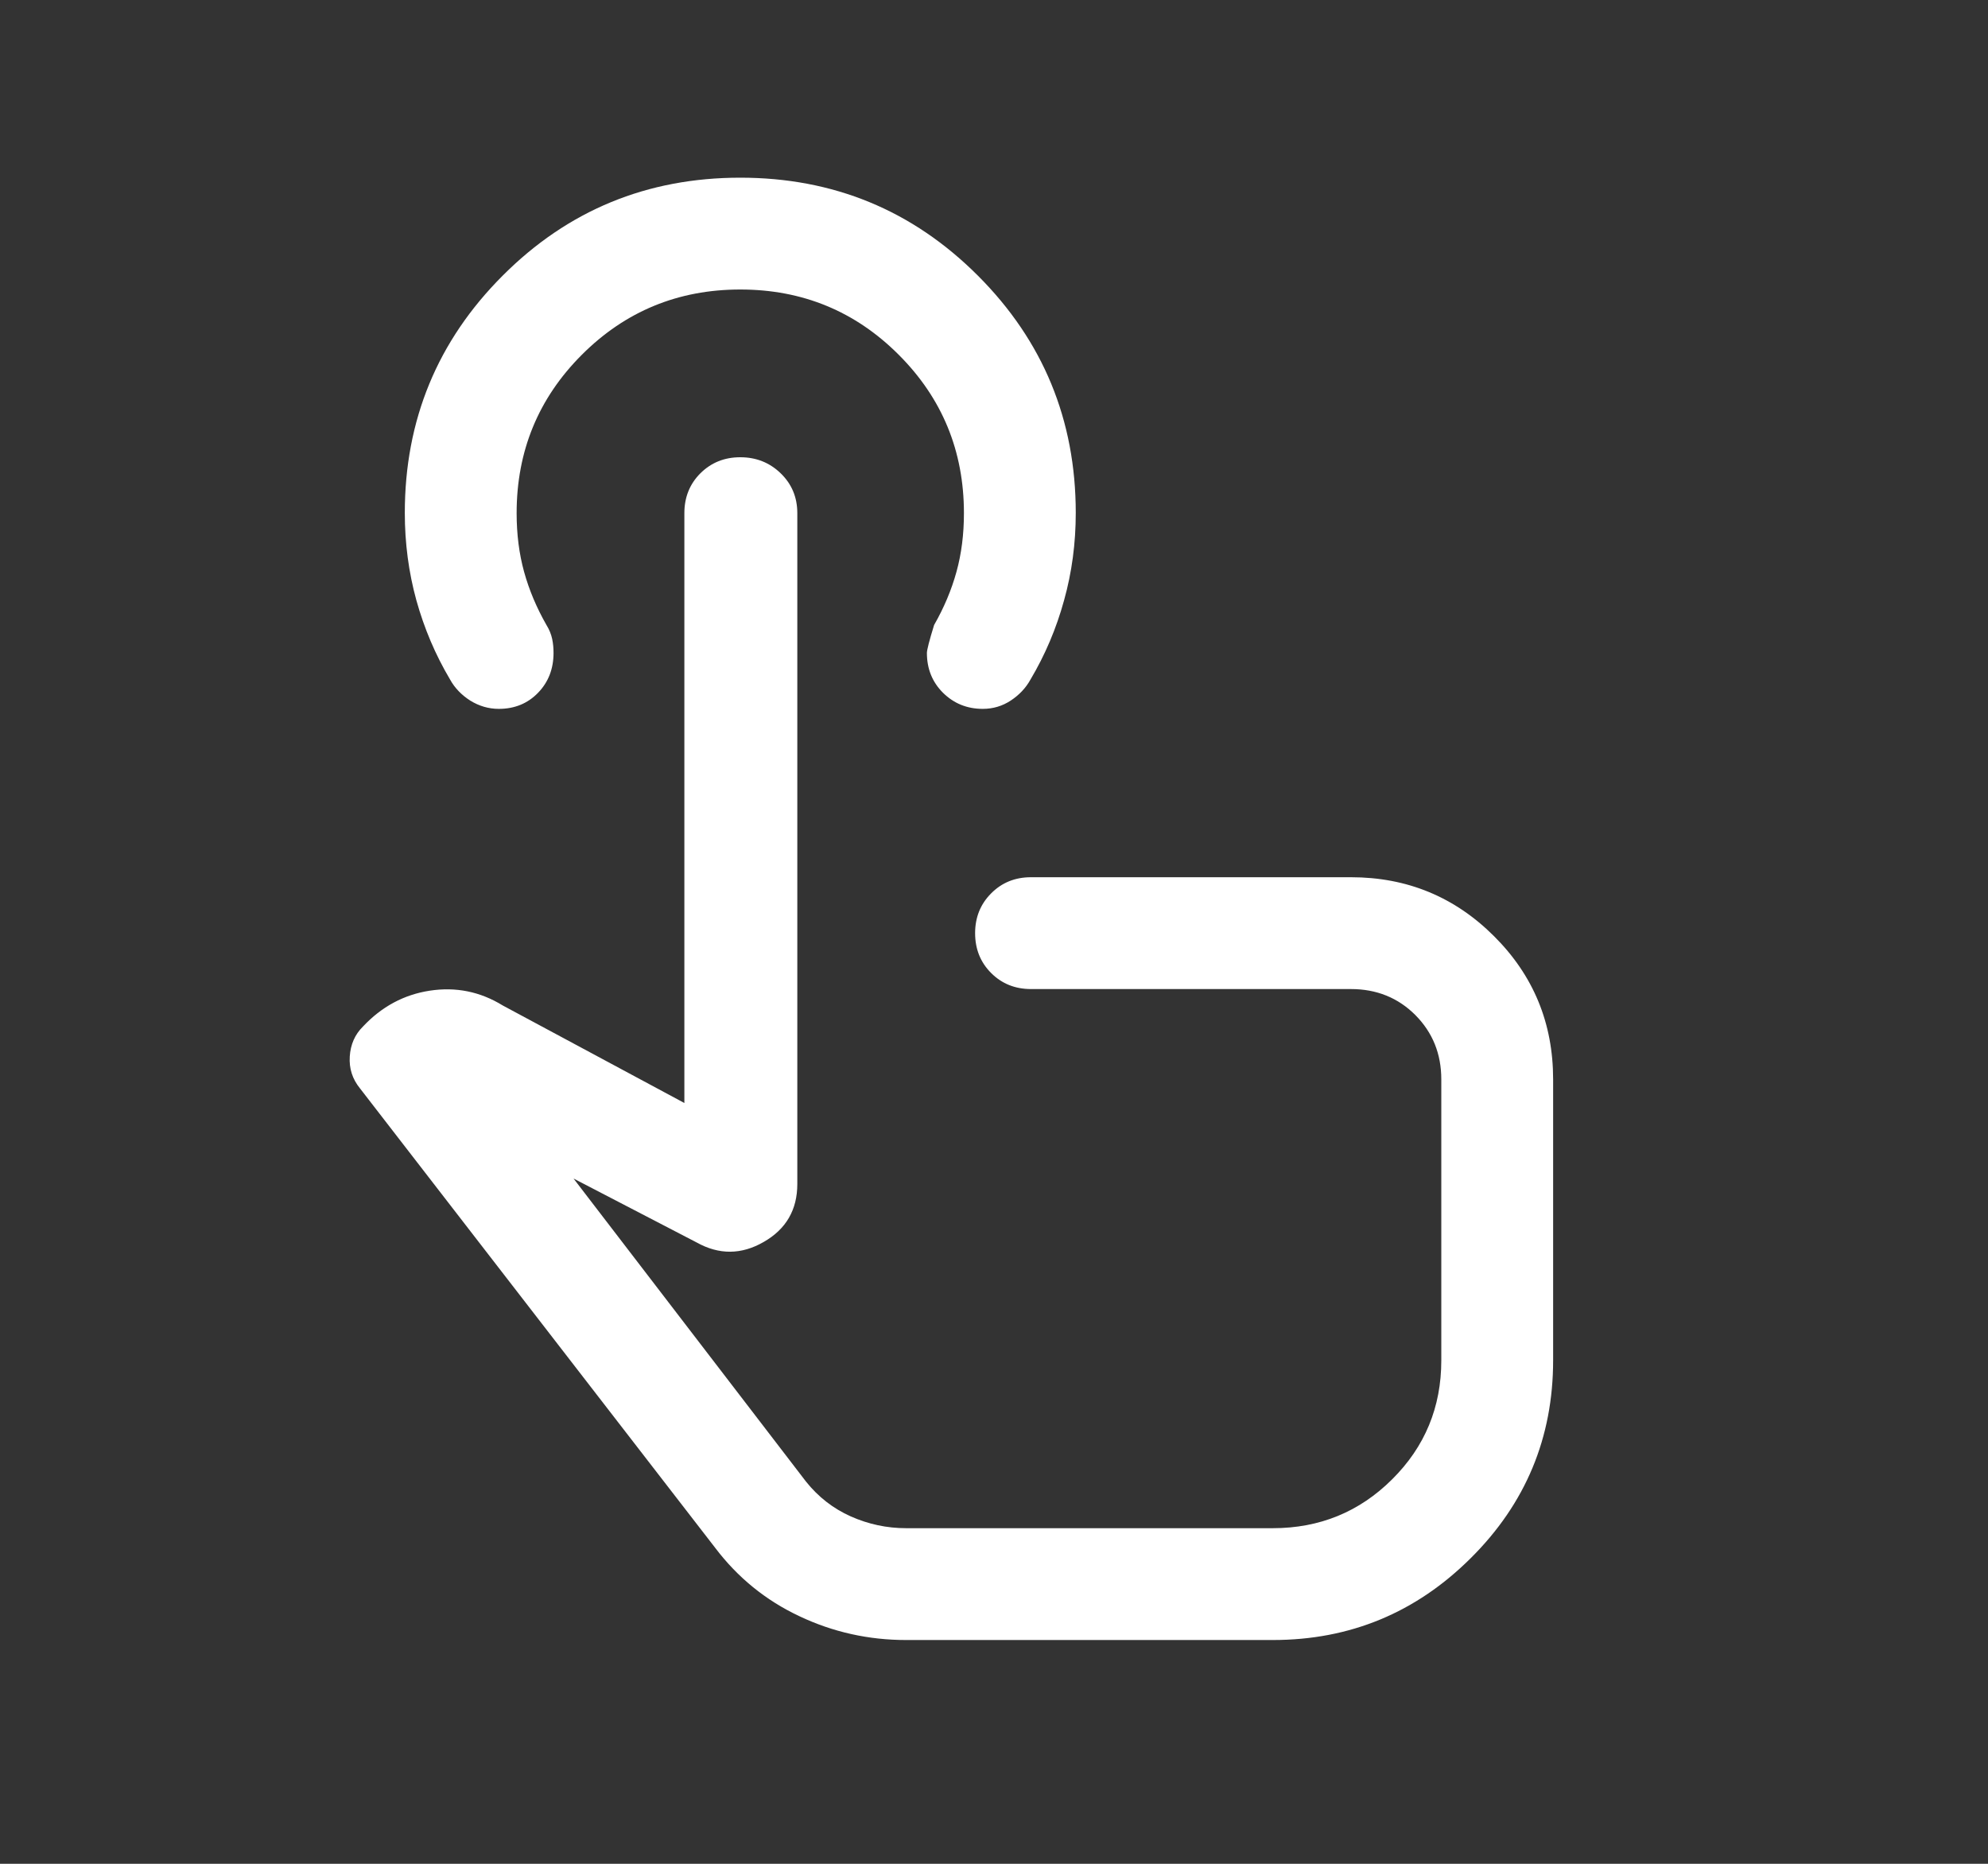 <svg width="16" height="15" viewBox="0 0 16 15" fill="none" xmlns="http://www.w3.org/2000/svg">
<rect x="0" y="0" width="16" height="15" fill="#333333" stroke="none"/>
<path d="M7.293 13.199C6.99 13.199 6.703 13.135 6.433 13.007C6.163 12.88 5.937 12.696 5.756 12.457L2.897 8.759C2.836 8.684 2.809 8.599 2.815 8.503C2.821 8.407 2.856 8.326 2.921 8.262C3.071 8.102 3.25 8.005 3.459 7.973C3.668 7.941 3.864 7.98 4.046 8.092L5.508 8.877V4.13C5.508 4.002 5.551 3.895 5.637 3.809C5.724 3.723 5.83 3.68 5.958 3.68C6.086 3.68 6.194 3.723 6.283 3.809C6.372 3.895 6.417 4.002 6.417 4.13V9.529C6.417 9.736 6.327 9.892 6.147 9.995C5.967 10.099 5.787 10.1 5.606 9.999L4.616 9.485L6.487 11.924C6.586 12.048 6.706 12.141 6.847 12.204C6.989 12.267 7.137 12.299 7.293 12.299H10.244C10.62 12.299 10.941 12.168 11.204 11.906C11.468 11.644 11.6 11.325 11.6 10.949V8.687C11.6 8.481 11.53 8.309 11.391 8.169C11.252 8.03 11.079 7.96 10.873 7.96H8.298C8.17 7.96 8.063 7.917 7.977 7.831C7.891 7.745 7.848 7.638 7.848 7.51C7.848 7.383 7.891 7.276 7.977 7.19C8.063 7.103 8.17 7.06 8.298 7.06H10.873C11.325 7.06 11.709 7.219 12.025 7.535C12.342 7.851 12.5 8.235 12.5 8.687V10.948C12.5 11.57 12.279 12.101 11.837 12.54C11.396 12.979 10.865 13.199 10.244 13.199H7.293ZM7.91 5.705C7.782 5.705 7.676 5.661 7.589 5.575C7.503 5.489 7.46 5.382 7.46 5.255C7.46 5.231 7.479 5.156 7.518 5.03C7.598 4.89 7.658 4.747 7.698 4.602C7.738 4.457 7.758 4.3 7.758 4.13C7.758 3.63 7.583 3.205 7.233 2.855C6.883 2.505 6.458 2.33 5.958 2.33C5.458 2.33 5.033 2.505 4.683 2.855C4.333 3.205 4.158 3.63 4.158 4.13C4.158 4.3 4.178 4.457 4.218 4.602C4.258 4.747 4.318 4.89 4.398 5.03C4.421 5.067 4.436 5.105 4.444 5.142C4.452 5.18 4.455 5.217 4.455 5.255C4.455 5.382 4.414 5.489 4.331 5.575C4.248 5.661 4.143 5.705 4.014 5.705C3.932 5.705 3.855 5.682 3.784 5.638C3.714 5.593 3.66 5.537 3.623 5.47C3.504 5.27 3.414 5.057 3.351 4.831C3.289 4.606 3.258 4.371 3.258 4.128C3.258 3.38 3.521 2.743 4.046 2.218C4.571 1.692 5.209 1.43 5.958 1.43C6.707 1.43 7.344 1.692 7.87 2.218C8.395 2.743 8.658 3.38 8.658 4.128C8.658 4.371 8.627 4.606 8.564 4.831C8.502 5.057 8.412 5.27 8.293 5.47C8.256 5.537 8.203 5.593 8.135 5.638C8.068 5.682 7.993 5.705 7.91 5.705Z" fill="white"/>
</svg>
